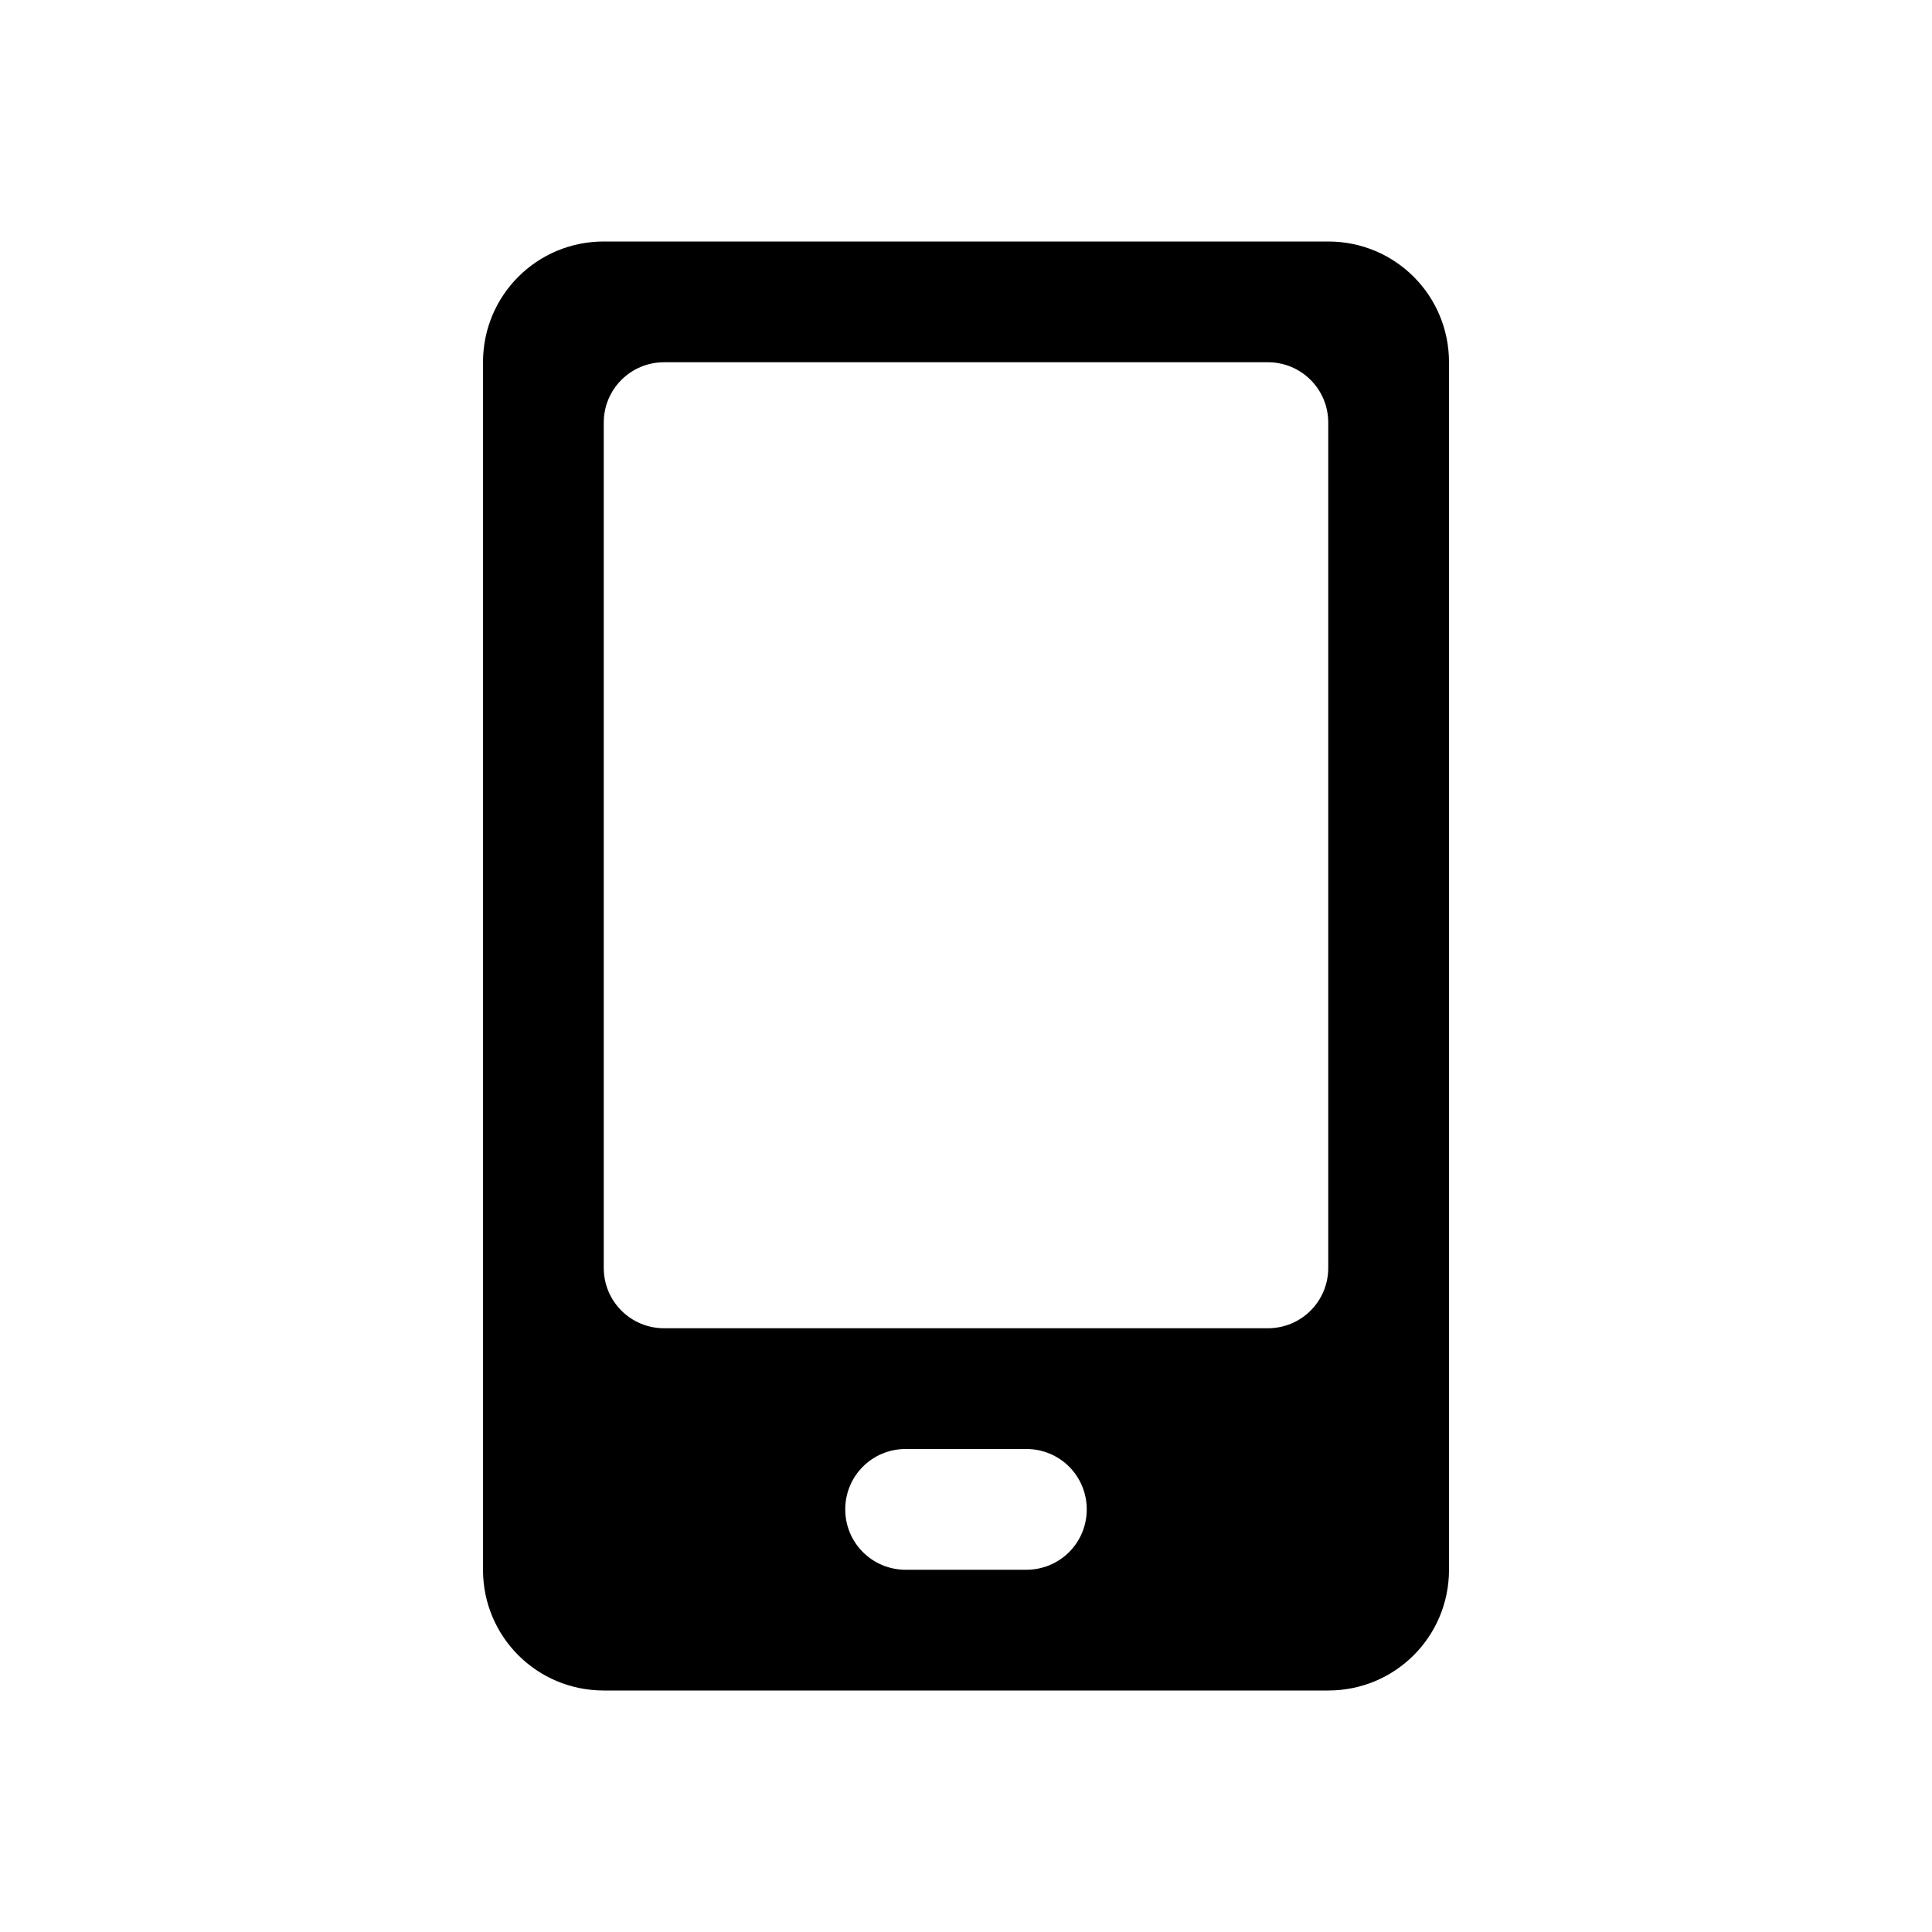 <svg xmlns="http://www.w3.org/2000/svg" width="16" height="16"><path d="M 5.0,2.0 C 4.446,2.0 4.0,2.446 4.0,3.0 L 4.0,13.0 C 4.0,13.554 4.446,14.0 5.0,14.0 L 11.0,14.0 C 11.554,14.0 12.0,13.554 12.0,13.0 L 12.0,3.0 C 12.0,2.446 11.554,2.0 11.0,2.0 L 5.0,2.0 M 5.5,3.0 L 10.5,3.0 C 10.777,3.0 11.0,3.223 11.0,3.5 L 11.0,10.5 C 11.0,10.777 10.777,11.0 10.5,11.0 L 5.5,11.0 C 5.223,11.0 5.0,10.777 5.0,10.5 L 5.0,3.5 C 5.0,3.223 5.223,3.0 5.5,3.0 M 7.5,12.0 L 8.5,12.0 C 8.777,12.0 9.0,12.223 9.0,12.5 C 9.0,12.777 8.777,13.0 8.5,13.0 L 7.5,13.0 C 7.223,13.0 7.0,12.777 7.0,12.5 C 7.0,12.223 7.223,12.0 7.5,12.0" fill="#000" /></svg>